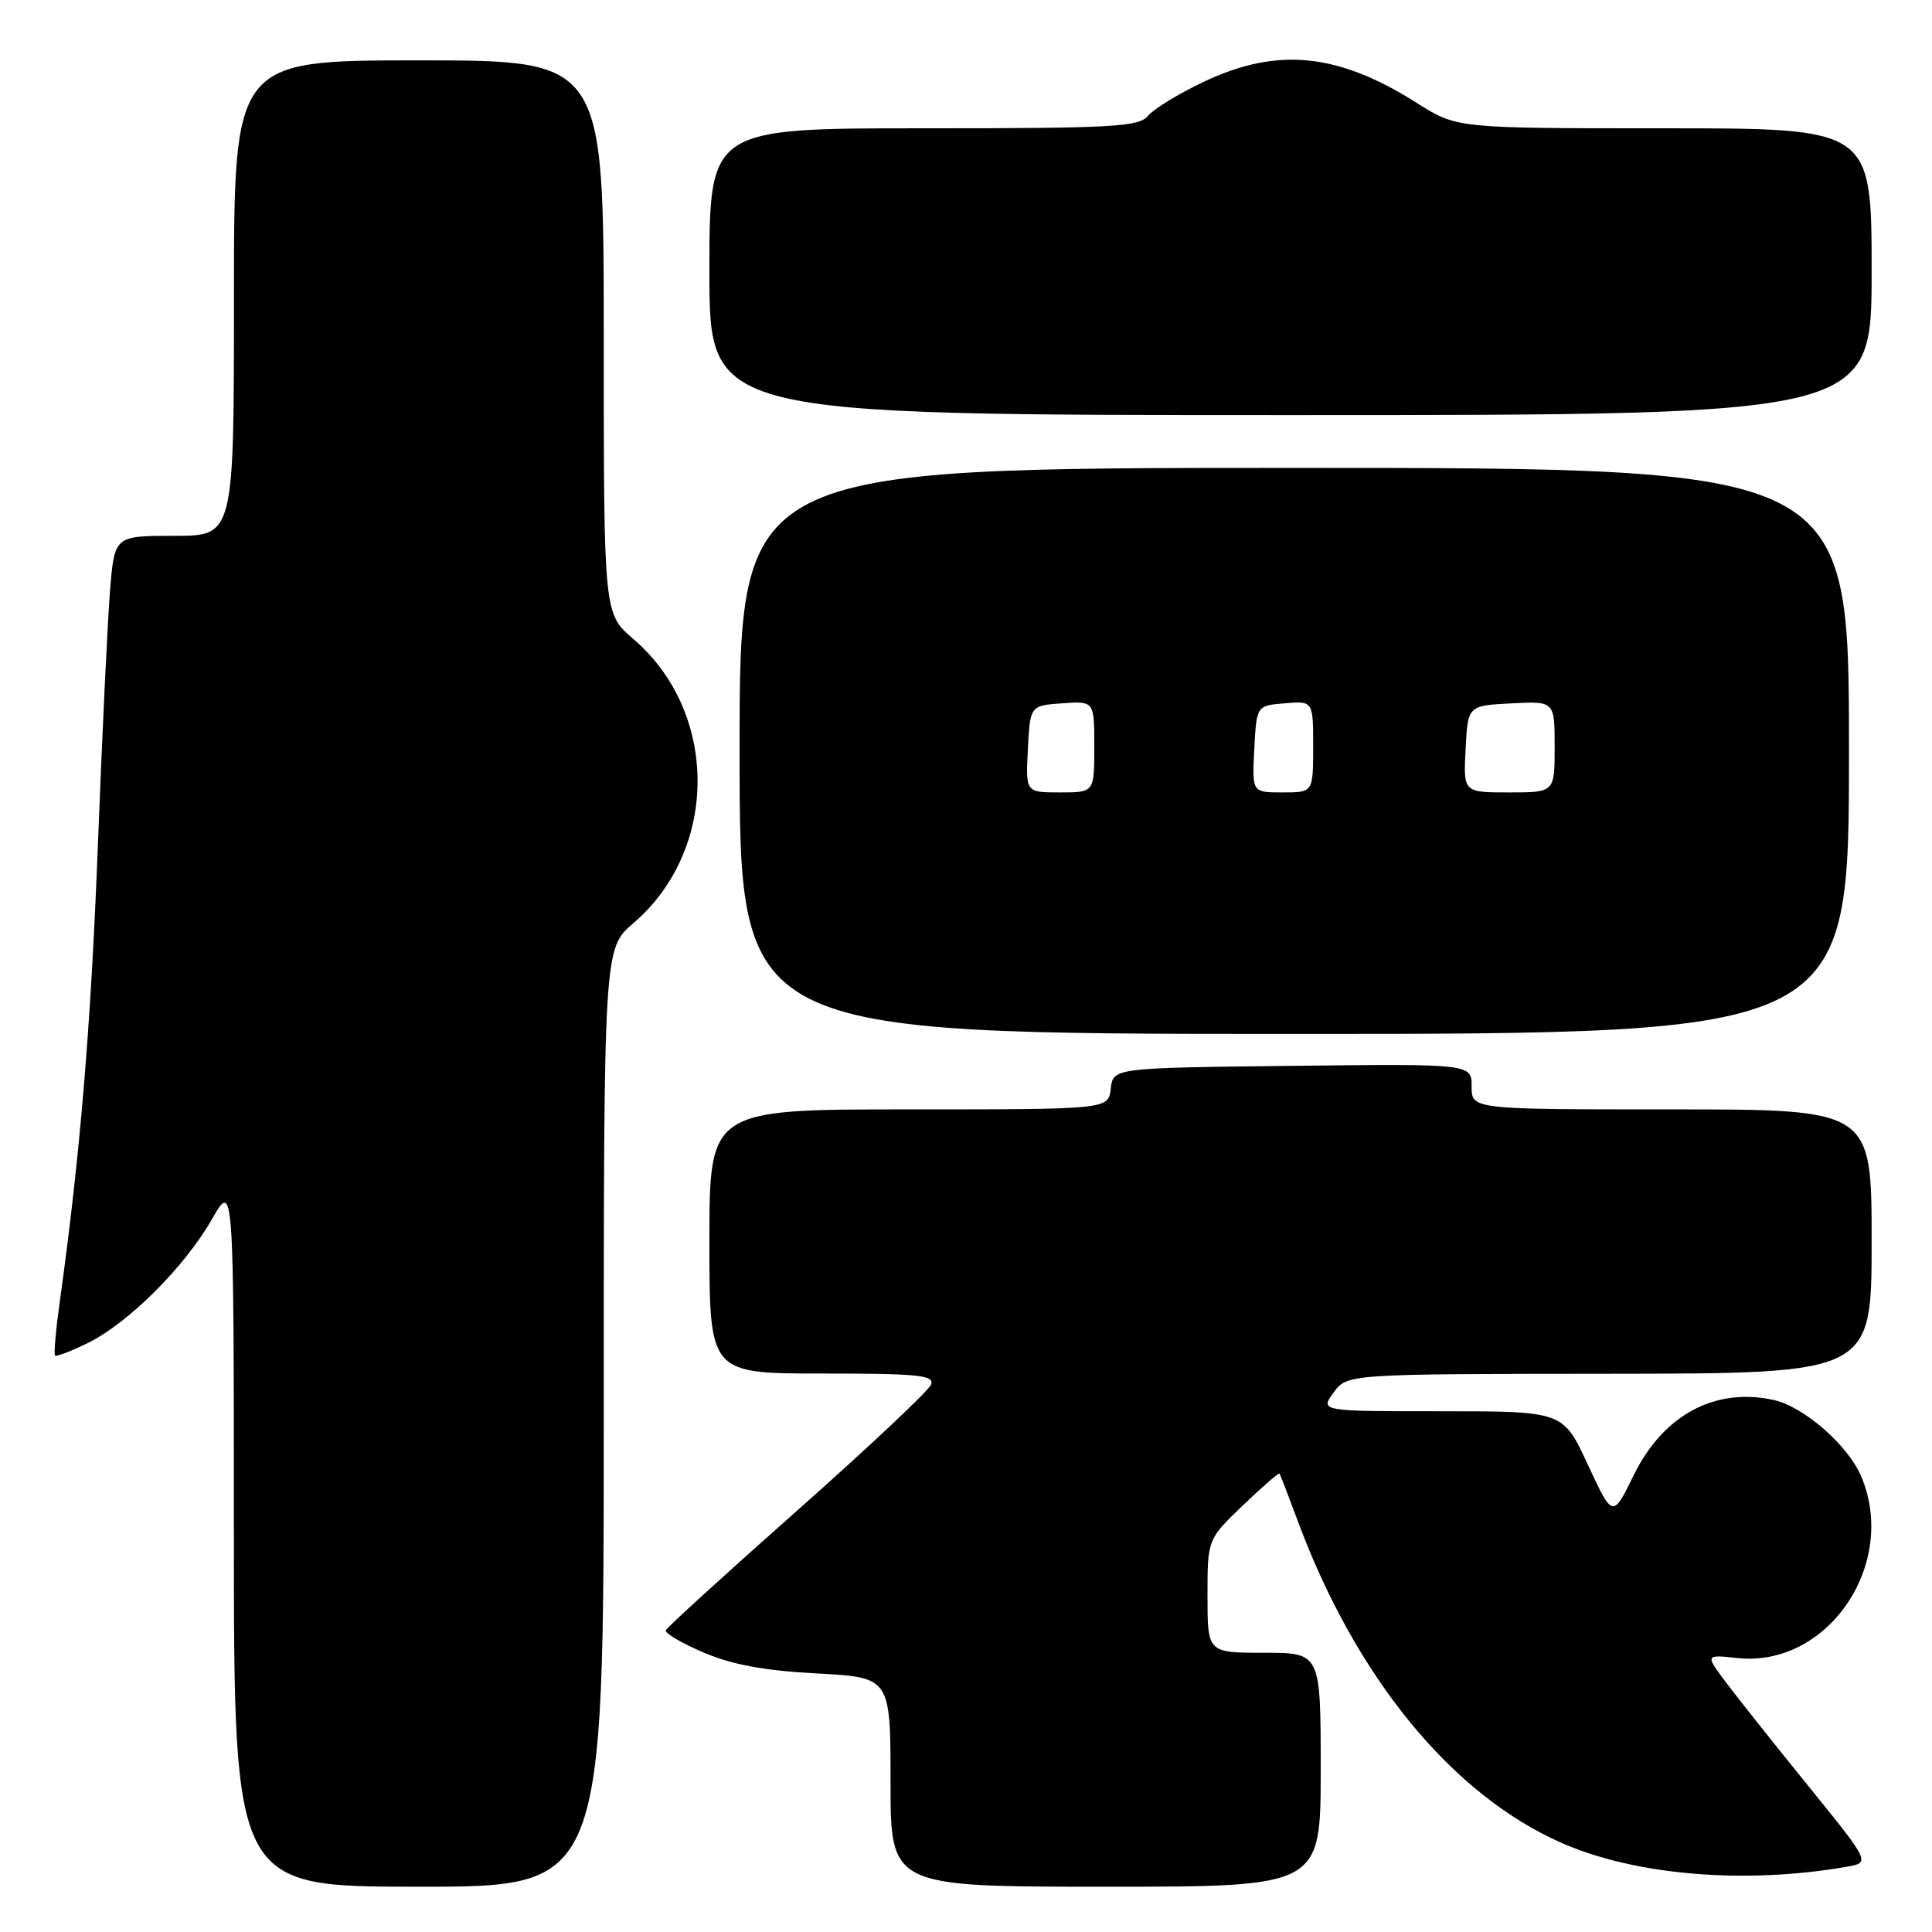 <?xml version="1.0" encoding="UTF-8" standalone="no"?>
<!DOCTYPE svg PUBLIC "-//W3C//DTD SVG 1.1//EN" "http://www.w3.org/Graphics/SVG/1.1/DTD/svg11.dtd" >
<svg xmlns="http://www.w3.org/2000/svg" xmlns:xlink="http://www.w3.org/1999/xlink" version="1.1" viewBox="0 0 256 256">
 <g >
 <path fill="currentColor"
d=" M 80.00 187.85 C 80.00 125.69 80.00 125.69 83.91 122.34 C 95.27 112.62 95.27 94.38 83.91 84.66 C 80.00 81.31 80.00 81.31 80.00 44.65 C 80.00 8.00 80.00 8.00 55.50 8.00 C 31.00 8.00 31.00 8.00 31.00 39.50 C 31.00 71.00 31.00 71.00 23.09 71.00 C 15.17 71.00 15.17 71.00 14.58 78.25 C 14.26 82.24 13.53 97.42 12.97 112.00 C 12.04 136.04 10.61 153.17 7.93 172.40 C 7.40 176.19 7.11 179.44 7.29 179.62 C 7.46 179.80 9.44 179.03 11.69 177.93 C 17.05 175.27 24.45 167.89 28.07 161.57 C 30.98 156.50 30.98 156.50 30.99 203.25 C 31.00 250.00 31.00 250.00 55.50 250.00 C 80.00 250.00 80.00 250.00 80.00 187.85 Z  M 175.00 234.50 C 175.00 219.00 175.00 219.00 167.50 219.00 C 160.00 219.00 160.00 219.00 160.00 211.48 C 160.00 203.97 160.00 203.97 164.67 199.49 C 167.24 197.03 169.43 195.12 169.54 195.26 C 169.64 195.39 170.68 198.08 171.85 201.24 C 179.57 222.19 192.36 237.82 207.00 244.23 C 216.75 248.50 231.23 249.70 244.67 247.36 C 247.84 246.81 247.84 246.81 239.61 236.65 C 235.08 231.07 230.16 224.87 228.66 222.87 C 225.95 219.24 225.95 219.24 230.22 219.70 C 242.15 220.98 251.50 207.31 246.65 195.70 C 244.91 191.53 239.03 186.38 235.00 185.50 C 227.24 183.80 220.37 187.50 216.46 195.50 C 213.69 201.16 213.69 201.16 210.40 194.08 C 207.12 187.00 207.12 187.00 191.02 187.00 C 174.91 187.00 174.91 187.00 176.70 184.53 C 178.50 182.06 178.50 182.06 213.25 182.03 C 248.00 182.00 248.00 182.00 248.00 164.50 C 248.00 147.00 248.00 147.00 221.50 147.00 C 195.00 147.00 195.00 147.00 195.00 143.98 C 195.00 140.96 195.00 140.96 171.25 141.23 C 147.50 141.50 147.50 141.50 147.18 144.25 C 146.87 147.00 146.87 147.00 120.43 147.00 C 94.00 147.00 94.00 147.00 94.00 164.50 C 94.00 182.00 94.00 182.00 108.97 182.00 C 121.71 182.00 123.85 182.22 123.37 183.47 C 123.06 184.27 115.09 191.77 105.66 200.13 C 96.22 208.49 88.37 215.64 88.22 216.02 C 88.06 216.40 90.31 217.72 93.22 218.96 C 97.00 220.58 101.26 221.37 108.25 221.74 C 118.00 222.27 118.00 222.27 118.00 236.13 C 118.00 250.00 118.00 250.00 146.50 250.00 C 175.00 250.00 175.00 250.00 175.00 234.50 Z  M 245.00 99.50 C 245.00 62.00 245.00 62.00 171.50 62.00 C 98.00 62.00 98.00 62.00 98.00 99.50 C 98.00 137.00 98.00 137.00 171.50 137.00 C 245.00 137.00 245.00 137.00 245.00 99.50 Z  M 248.00 36.00 C 248.00 17.00 248.00 17.00 220.52 17.00 C 193.04 17.00 193.04 17.00 187.77 13.66 C 177.27 7.01 169.28 6.21 159.50 10.84 C 156.20 12.40 152.88 14.43 152.13 15.34 C 150.91 16.81 147.59 17.00 122.38 17.00 C 94.00 17.00 94.00 17.00 94.00 36.00 C 94.00 55.00 94.00 55.00 171.00 55.00 C 248.00 55.00 248.00 55.00 248.00 36.00 Z  M 136.20 99.25 C 136.50 93.50 136.50 93.50 140.75 93.19 C 145.00 92.89 145.00 92.89 145.00 98.94 C 145.00 105.00 145.00 105.00 140.45 105.00 C 135.90 105.00 135.90 105.00 136.20 99.25 Z  M 166.20 99.25 C 166.50 93.50 166.50 93.50 170.25 93.19 C 174.00 92.88 174.00 92.88 174.00 98.94 C 174.00 105.00 174.00 105.00 169.95 105.00 C 165.90 105.00 165.90 105.00 166.20 99.25 Z  M 194.20 99.25 C 194.50 93.50 194.50 93.50 200.25 93.20 C 206.00 92.90 206.00 92.90 206.00 98.95 C 206.00 105.00 206.00 105.00 199.95 105.00 C 193.90 105.00 193.90 105.00 194.20 99.25 Z "/>
</g>
</svg>